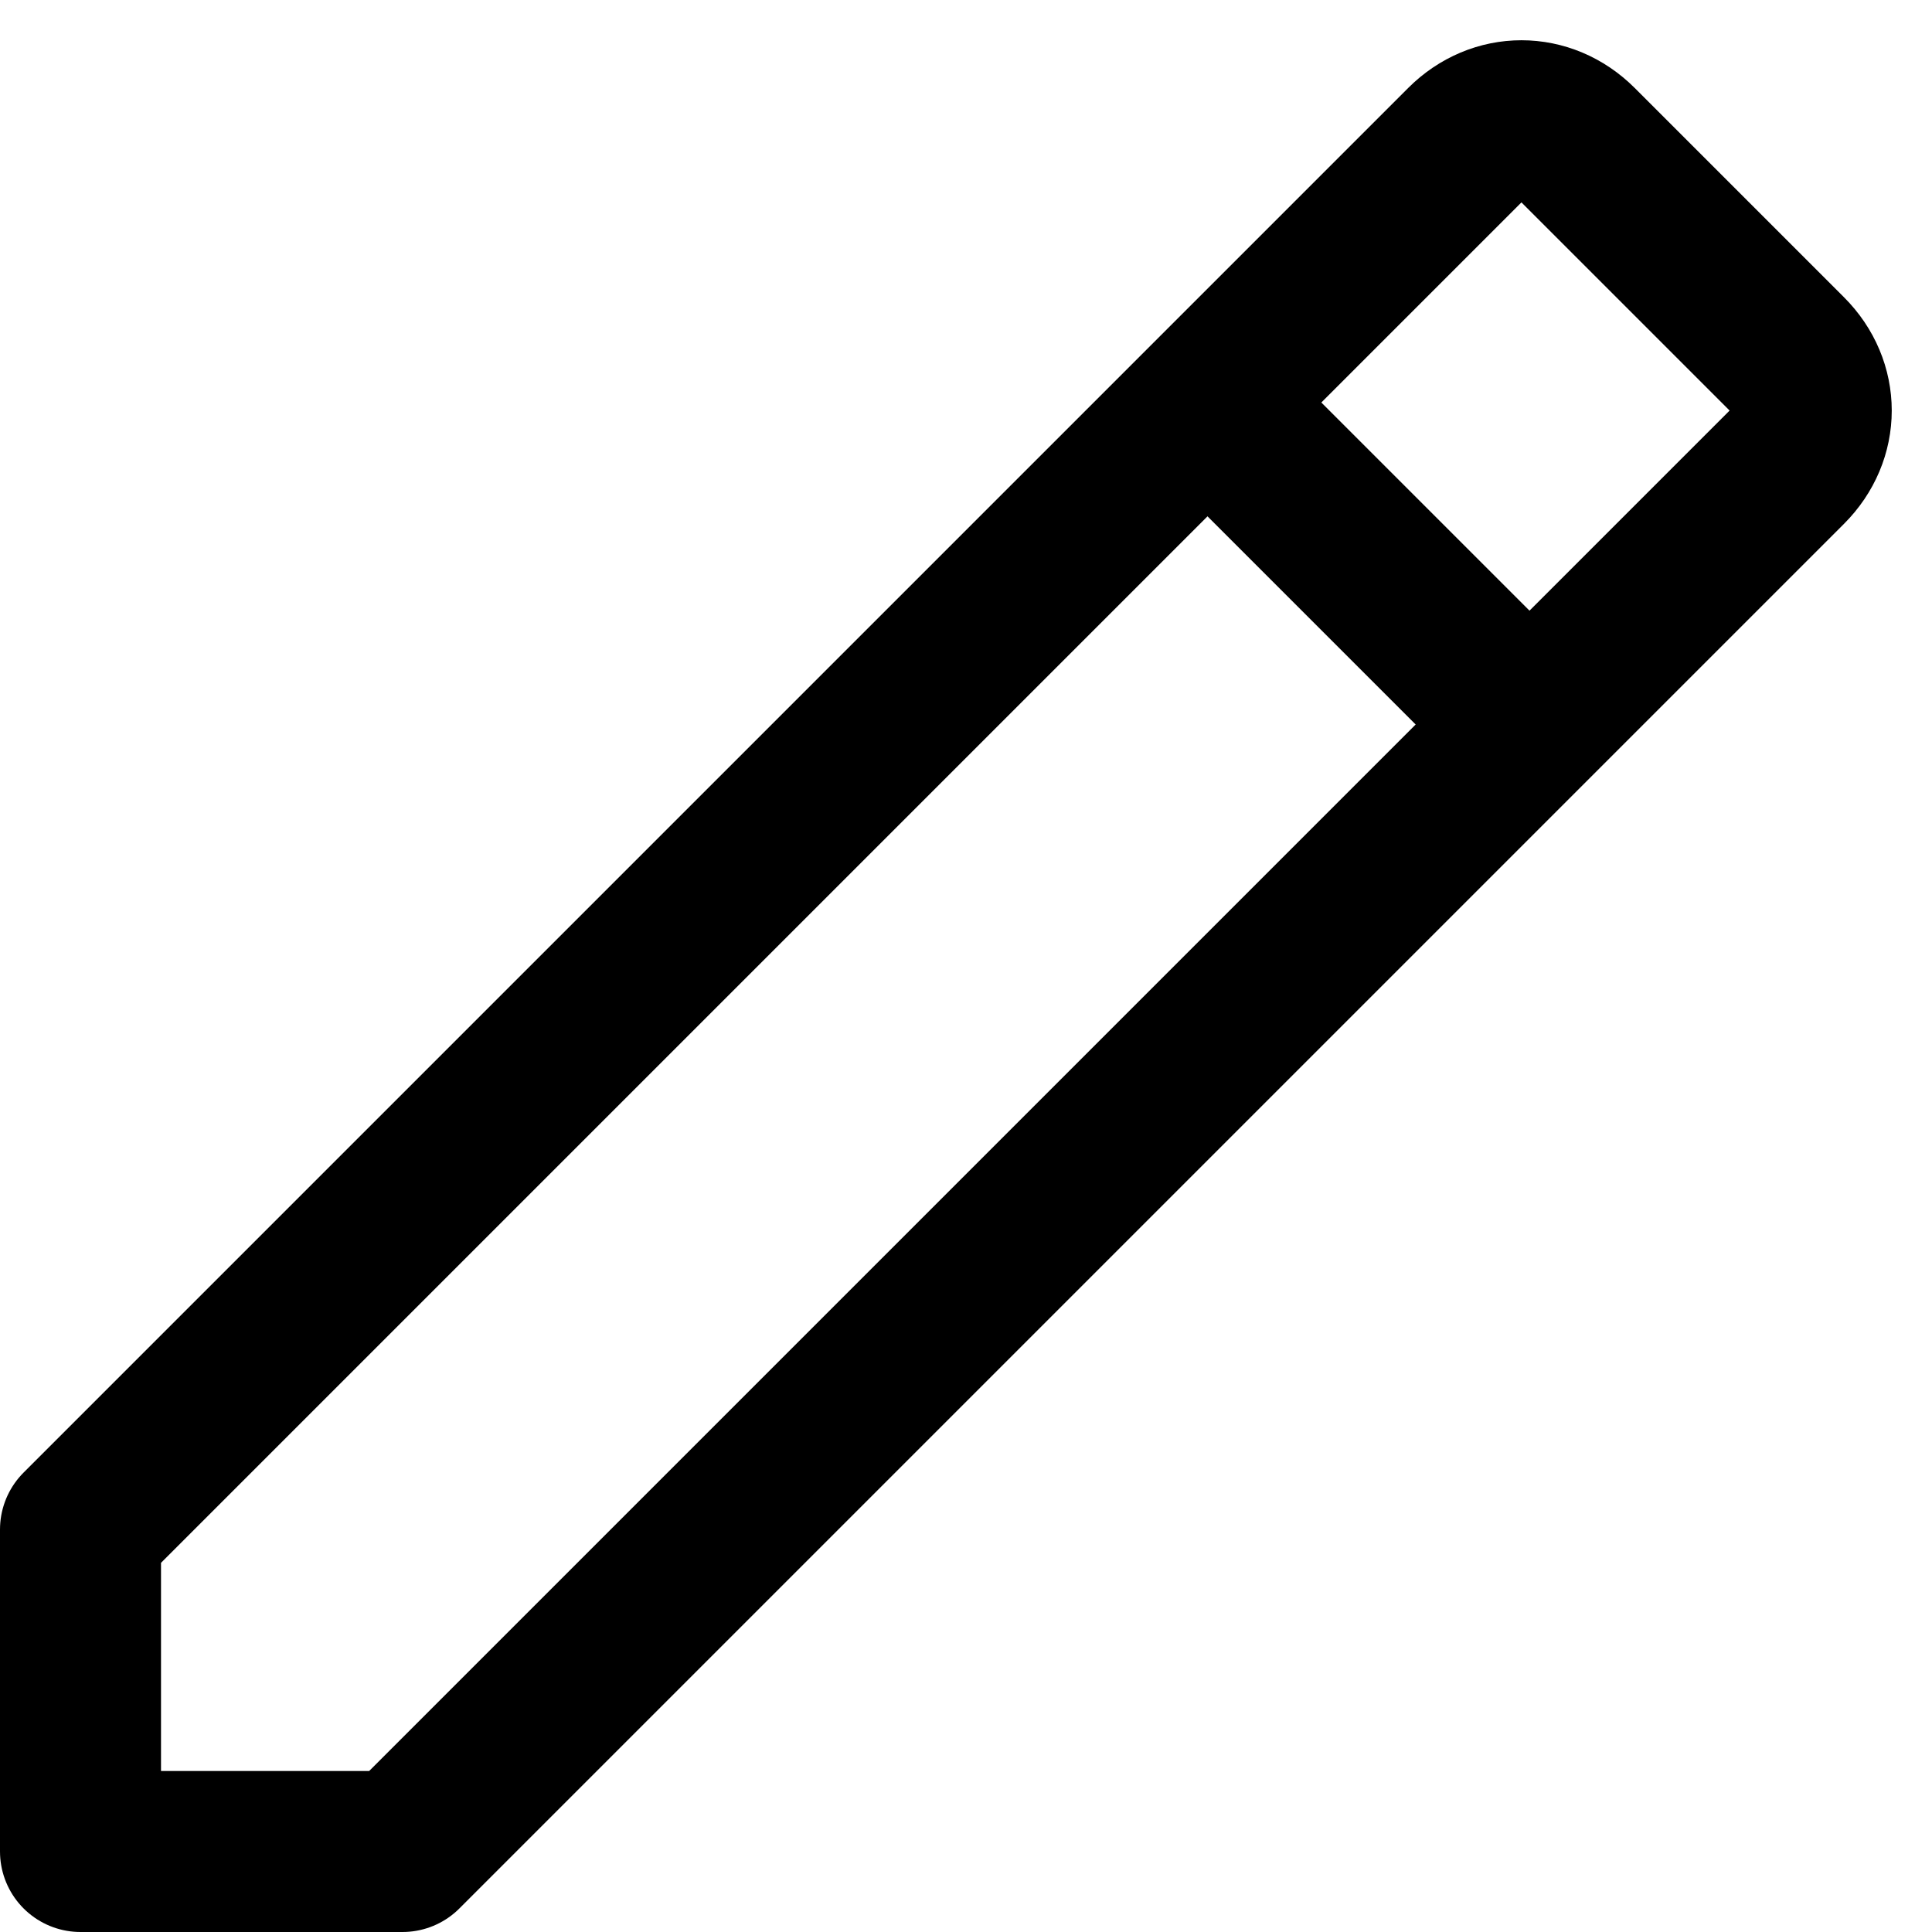 <svg xmlns="http://www.w3.org/2000/svg" xmlns:xlink="http://www.w3.org/1999/xlink" width="12" height="12" viewBox="0 0 12 12"><path fill="none" stroke="currentColor" stroke-linejoin="round" d="M.5 11.5v-2L9.1.9c.2-.2.5-.2.7 0l1.3 1.3c.2.2.2.5 0 .7l-8.6 8.6zm7-9l2 2"/></svg>